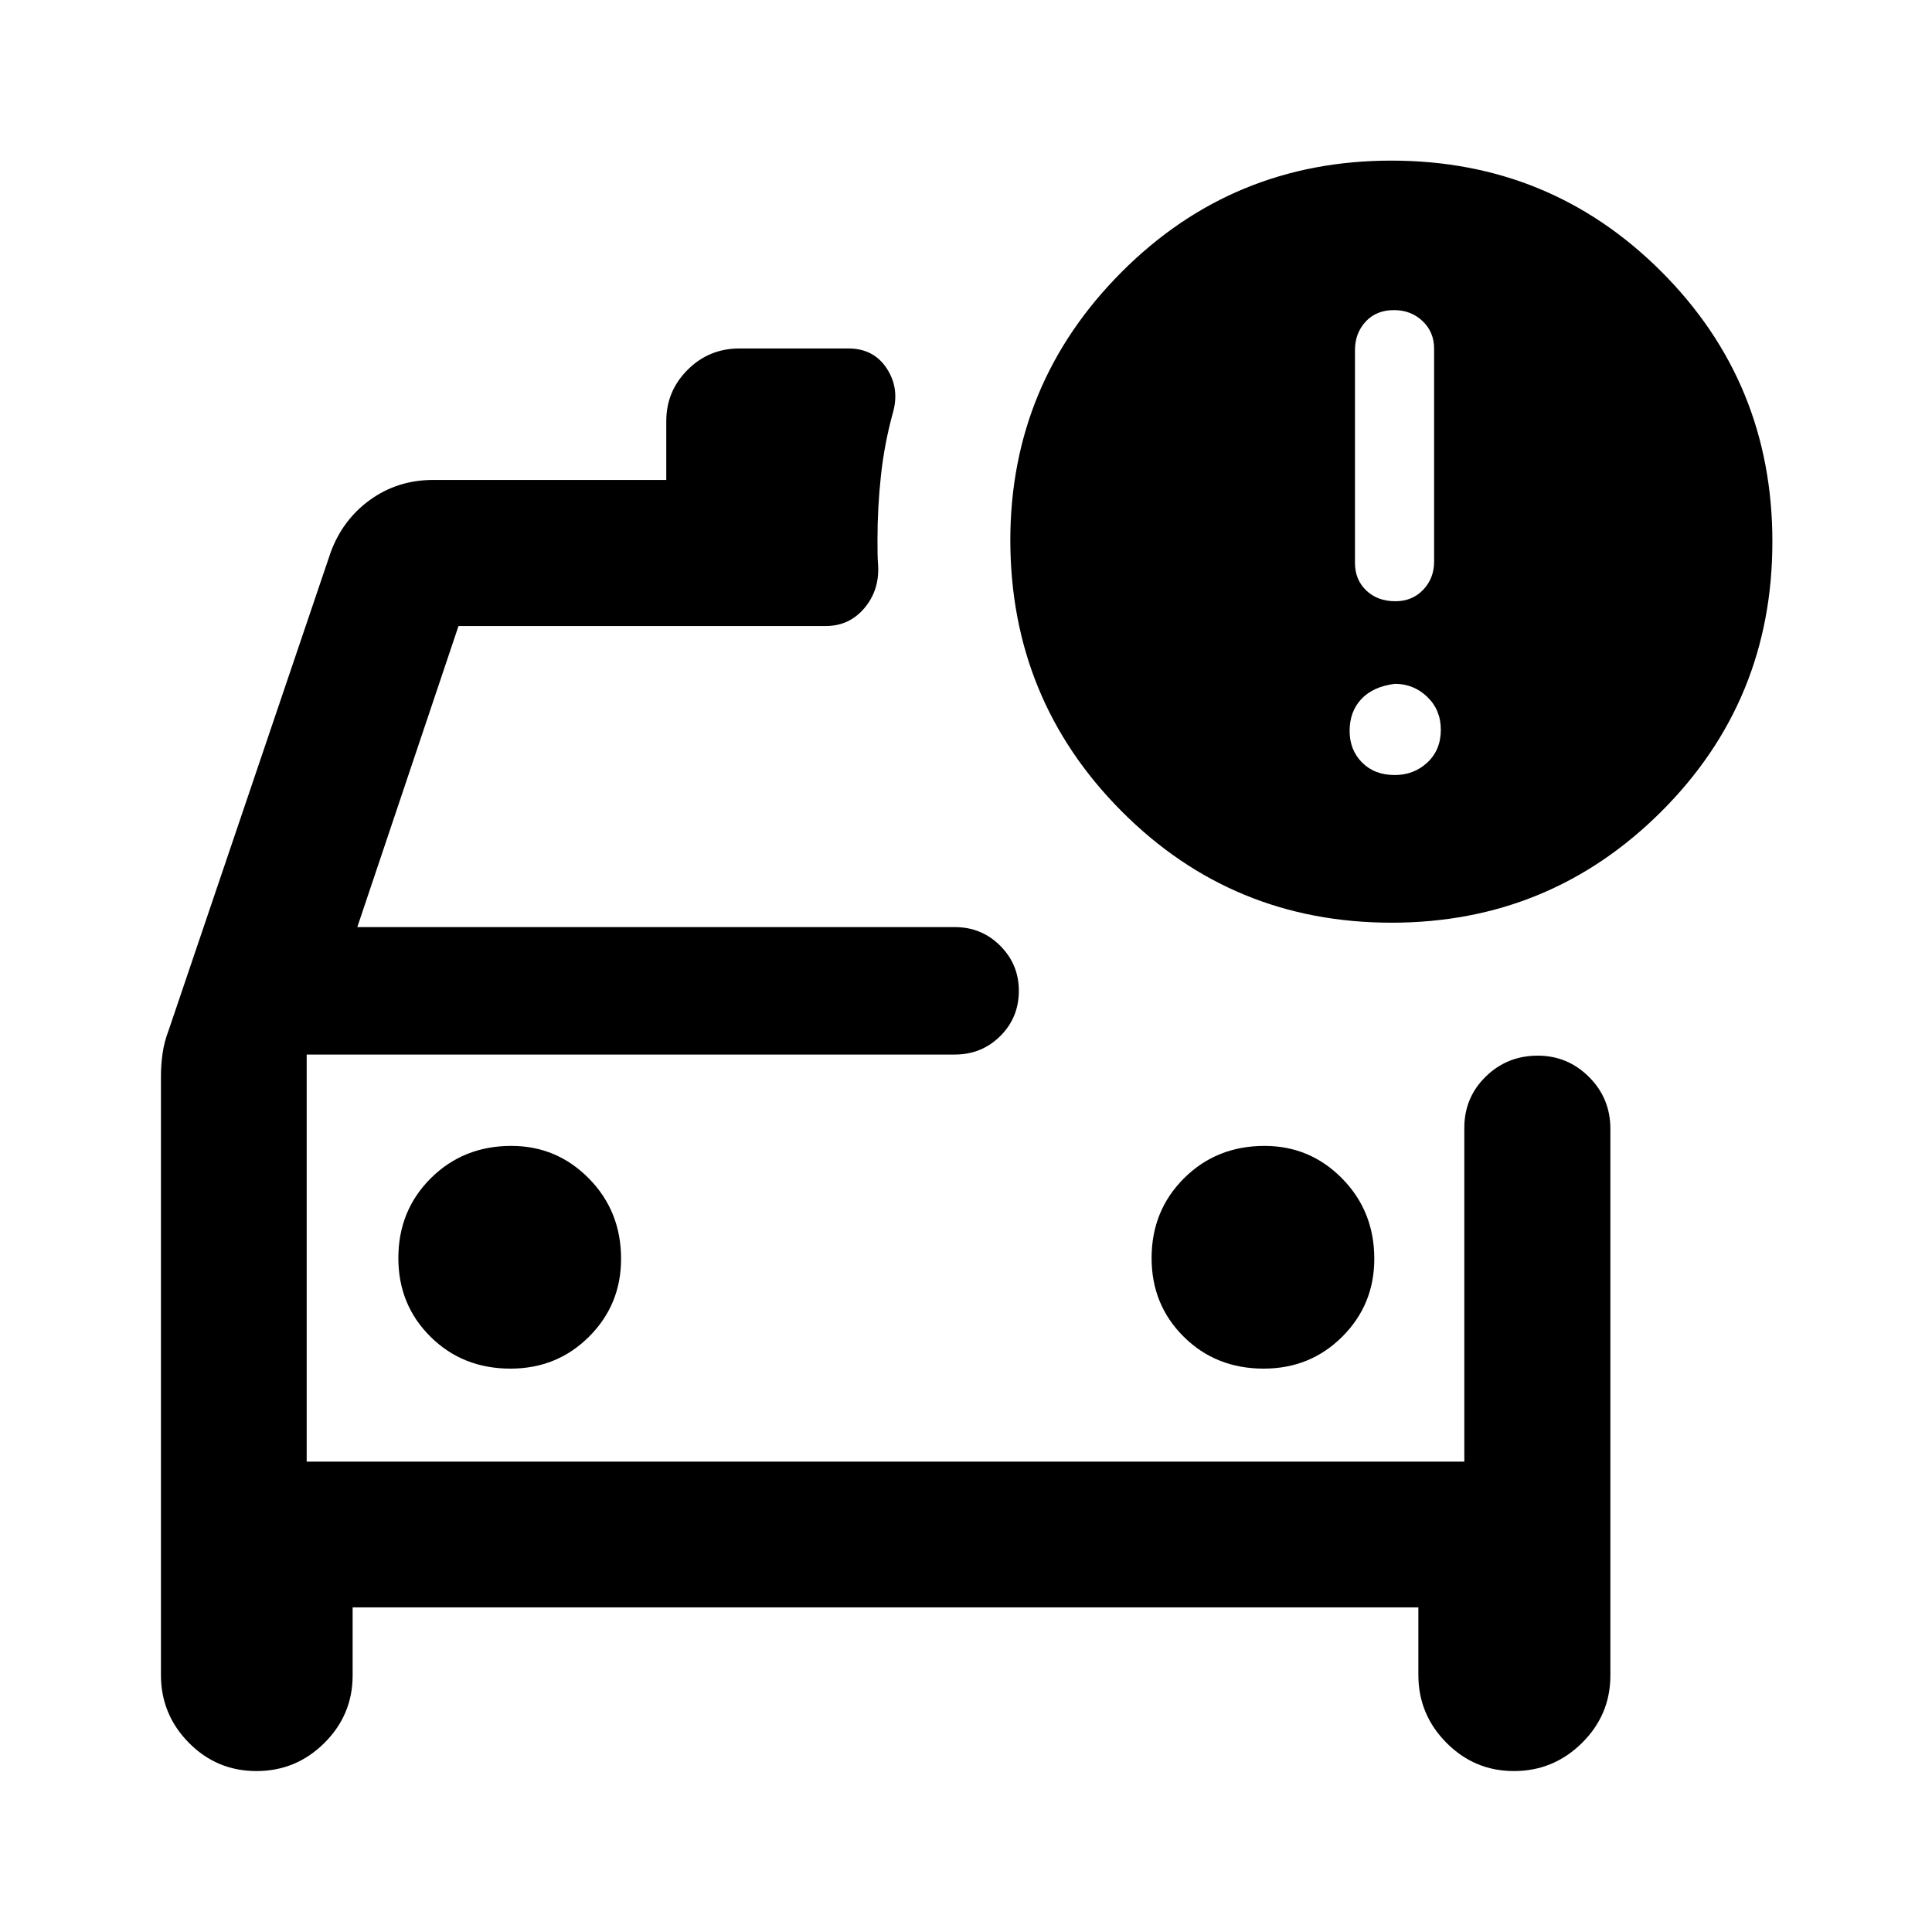 <svg xmlns="http://www.w3.org/2000/svg" height="40" viewBox="0 -960 960 960" width="40"><path d="M152.39-233.72V-436v.7-.34 201.92Zm475.55-46.22q23.12 0 39.03-15.88 15.91-15.89 15.91-38.67 0-23.67-15.96-39.9-15.96-16.22-38.58-16.22-23.84 0-39.98 16.06-16.14 16.06-16.14 39.67 0 23.27 15.98 39.1 15.98 15.84 39.74 15.84Zm-374.27 0q23.11 0 39.03-15.88 15.91-15.89 15.91-38.67 0-23.67-15.96-39.9-15.97-16.22-38.59-16.22-23.83 0-39.98 16.06-16.14 16.06-16.14 39.67 0 23.27 15.98 39.1 15.98 15.84 39.75 15.84Zm437.81-221.58q-79.12 0-134.29-55.51-55.17-55.5-55.17-134.82.17-77.75 55.37-133.05 55.2-55.29 133.97-55.29 79 0 134.17 55.16 55.16 55.17 55.16 134.17 0 79.17-55.33 134.25-55.33 55.09-133.88 55.09Zm1.88-159.73q8.38 0 13.81-5.68 5.43-5.69 5.43-13.99v-105.82q0-8.31-5.76-13.74-5.77-5.43-14.15-5.43-8.88 0-14.14 5.76-5.27 5.77-5.27 14.07v105.82q0 8.31 5.6 13.66t14.48 5.35Zm-.34 86.36q9.55 0 16.23-6.23 6.69-6.24 6.69-16.27 0-9.88-6.76-16.35-6.75-6.47-16.07-6.47-10.8 1.33-16.65 7.55-5.84 6.22-5.84 15.85 0 9.45 6.18 15.69 6.19 6.23 16.22 6.23ZM79.97-425.09q0-5.58.79-11.33.78-5.75 3.08-11.77l80.45-237.3q5.97-16.31 19.65-26.17 13.69-9.86 31.39-9.86h115.74v-29.25q0-14.88 10.61-25.48 10.6-10.6 25.77-10.6h54.11q12.6 0 19.1 9.98 6.49 9.98 2.99 22.08-4.19 15.2-5.91 31.06-1.72 15.87-1.72 31.71 0 3.81.04 6.97.04 3.15.28 6.04.65 12.36-6.85 21.21-7.5 8.86-19.1 8.86H227.83l-50.29 149.61h296.89q13.33 0 22.58 9.28 9.25 9.28 9.25 22.33 0 13.39-9.25 22.55-9.25 9.17-22.58 9.17H152.39v202.28h575.22v-165.85q0-15.06 10.64-25.47 10.64-10.41 25.85-10.41 14.89 0 25.49 10.61 10.6 10.6 10.6 25.77v271.59q0 19.59-14.12 33.55-14.12 13.96-33.82 13.96-19.58 0-33.53-14.06-13.94-14.06-13.94-33.69v-33.58H175.22v33.82q0 19.59-14.04 33.55-14.04 13.96-33.74 13.96-19.74 0-33.6-14.06-13.87-14.06-13.87-33.69v-297.37Z"/></svg>